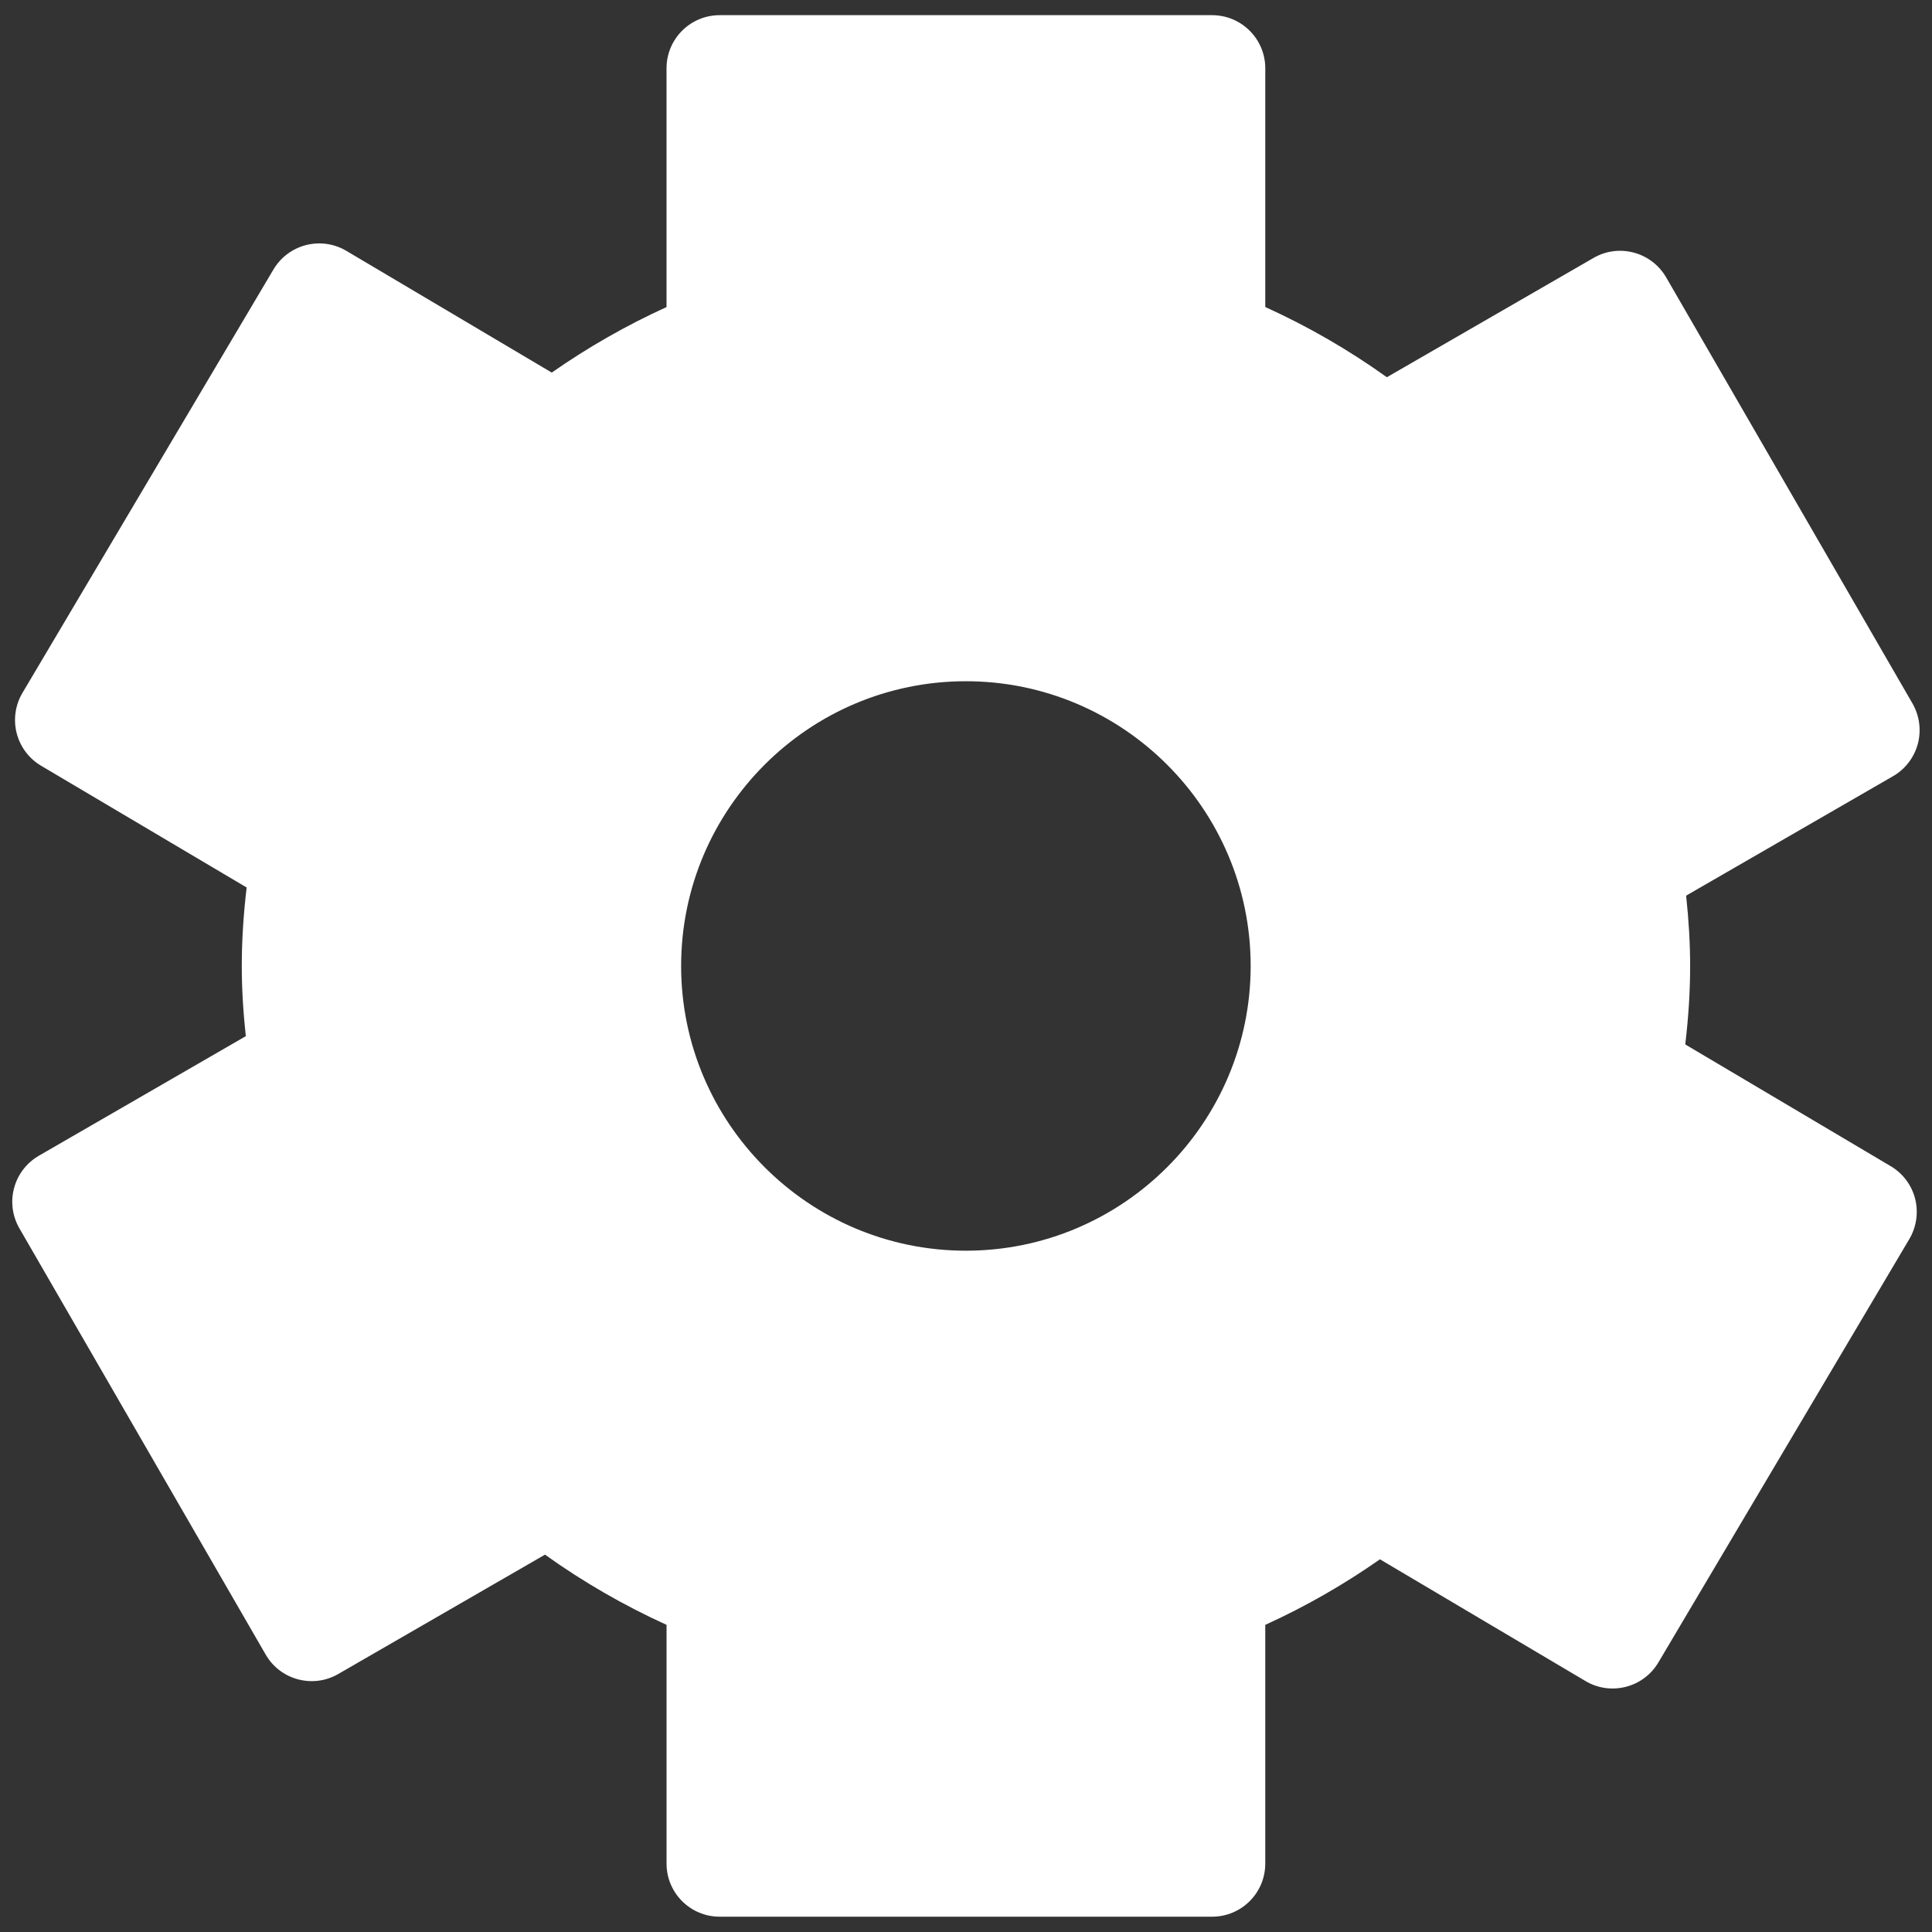 <svg version="1.1" xmlns="http://www.w3.org/2000/svg" xmlns:xlink="http://www.w3.org/1999/xlink" width="91px" height="91px" viewBox="0,0,256,256"><rect x="0" y="0" width="256" height="256" fill="#333333" stroke="none"/><g fill="#ffffff" fill-rule="nonzero" stroke="none" stroke-width="1" stroke-linecap="butt" stroke-linejoin="miter" stroke-miterlimit="10" stroke-dasharray="" stroke-dashoffset="0" font-family="none" font-weight="none" font-size="none" text-anchor="none" style="mix-blend-mode: normal"><g transform="translate(-0.928,-0.142) scale(2.813,2.813)"><g><path d="M90.668,35.091c0.17,-0.643 0.08,-1.326 -0.25,-1.902l-11.605,-20.074c-0.695,-1.195 -2.225,-1.607 -3.422,-0.914l-9.734,5.619c-1.791,-1.283 -3.707,-2.391 -5.727,-3.307v-11.244c0,-1.383 -1.121,-2.504 -2.506,-2.504h-23.194c-1.385,0 -2.504,1.121 -2.504,2.504v11.246c-1.891,0.861 -3.699,1.893 -5.406,3.086l-9.678,-5.736c-0.572,-0.338 -1.252,-0.434 -1.896,-0.271c-0.643,0.166 -1.197,0.578 -1.535,1.15l-11.824,19.946c-0.338,0.57 -0.436,1.254 -0.271,1.898c0.166,0.643 0.578,1.195 1.15,1.533l9.682,5.734c-0.154,1.305 -0.229,2.523 -0.229,3.695c0,1.039 0.061,2.117 0.189,3.309l-9.748,5.632c-0.576,0.334 -0.996,0.881 -1.166,1.521c-0.174,0.641 -0.082,1.326 0.25,1.9l11.6,20.076c0.691,1.197 2.225,1.609 3.422,0.914l9.736,-5.621c1.793,1.285 3.711,2.391 5.725,3.307v11.244c0,1.385 1.119,2.504 2.504,2.504h23.193c1.385,0 2.506,-1.119 2.506,-2.504v-11.243c1.889,-0.859 3.697,-1.895 5.402,-3.088l9.684,5.736c1.188,0.705 2.727,0.311 3.432,-0.879l11.822,-19.945c0.336,-0.572 0.434,-1.256 0.271,-1.898c-0.166,-0.643 -0.578,-1.195 -1.152,-1.533l-9.676,-5.734c0.156,-1.314 0.23,-2.518 0.23,-3.695c0,-1.051 -0.063,-2.143 -0.189,-3.313l9.746,-5.627c0.574,-0.331 0.996,-0.88 1.168,-1.522zM59.242,45.55c0,7.396 -6.018,13.414 -13.416,13.414c-7.396,0 -13.412,-6.018 -13.412,-13.414c0,-7.393 6.016,-13.41 13.412,-13.41c7.399,0 13.416,6.017 13.416,13.41z"></path></g></g></g></svg>